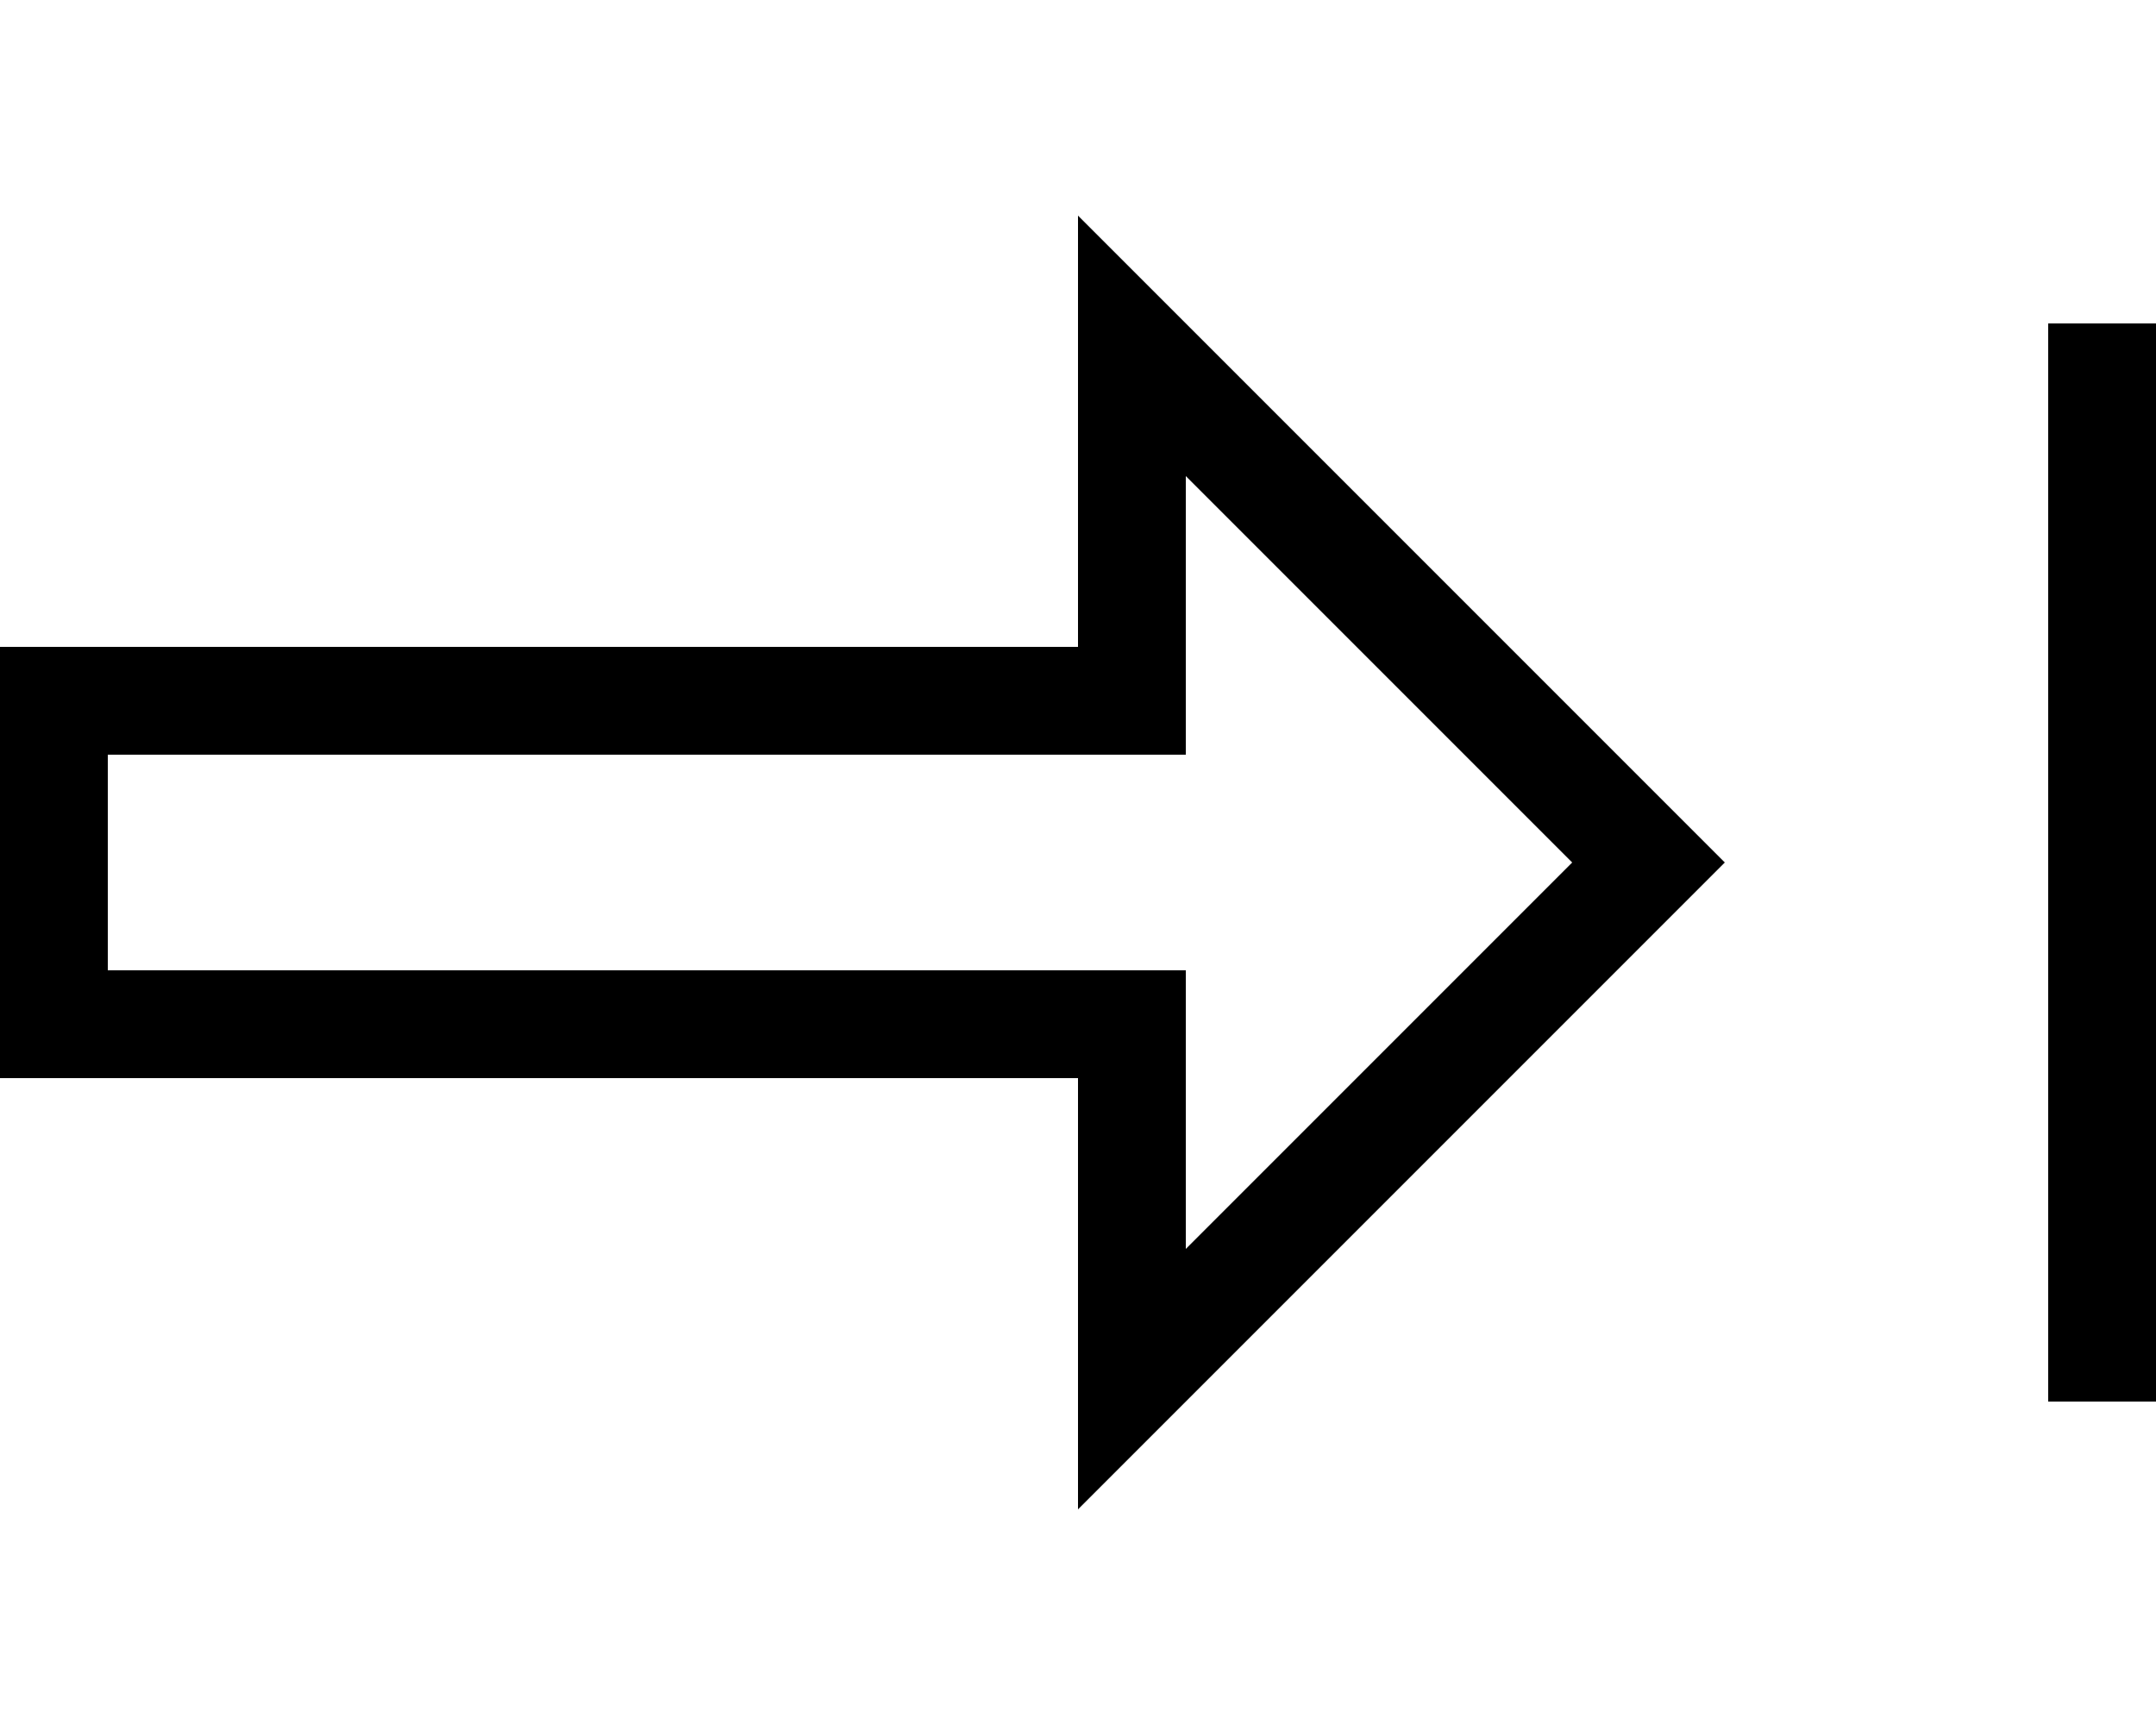 <svg xmlns="http://www.w3.org/2000/svg" viewBox="0 0 640 512"><!--! Font Awesome Pro 7.0.1 by @fontawesome - https://fontawesome.com License - https://fontawesome.com/license (Commercial License) Copyright 2025 Fonticons, Inc. --><path fill="currentColor" d="M320 192l0-128c3.8 3.8 60.2 60.2 169.4 169.4l22.6 22.6-192 192 0-128-320 0 0-128 320 0zm32 0l0 32-320 0 0 64 320 0 0 82.7 114.7-114.7-114.7-114.7 0 50.7zm288-80l0 304-32 0 0-320 32 0 0 16z"/></svg>